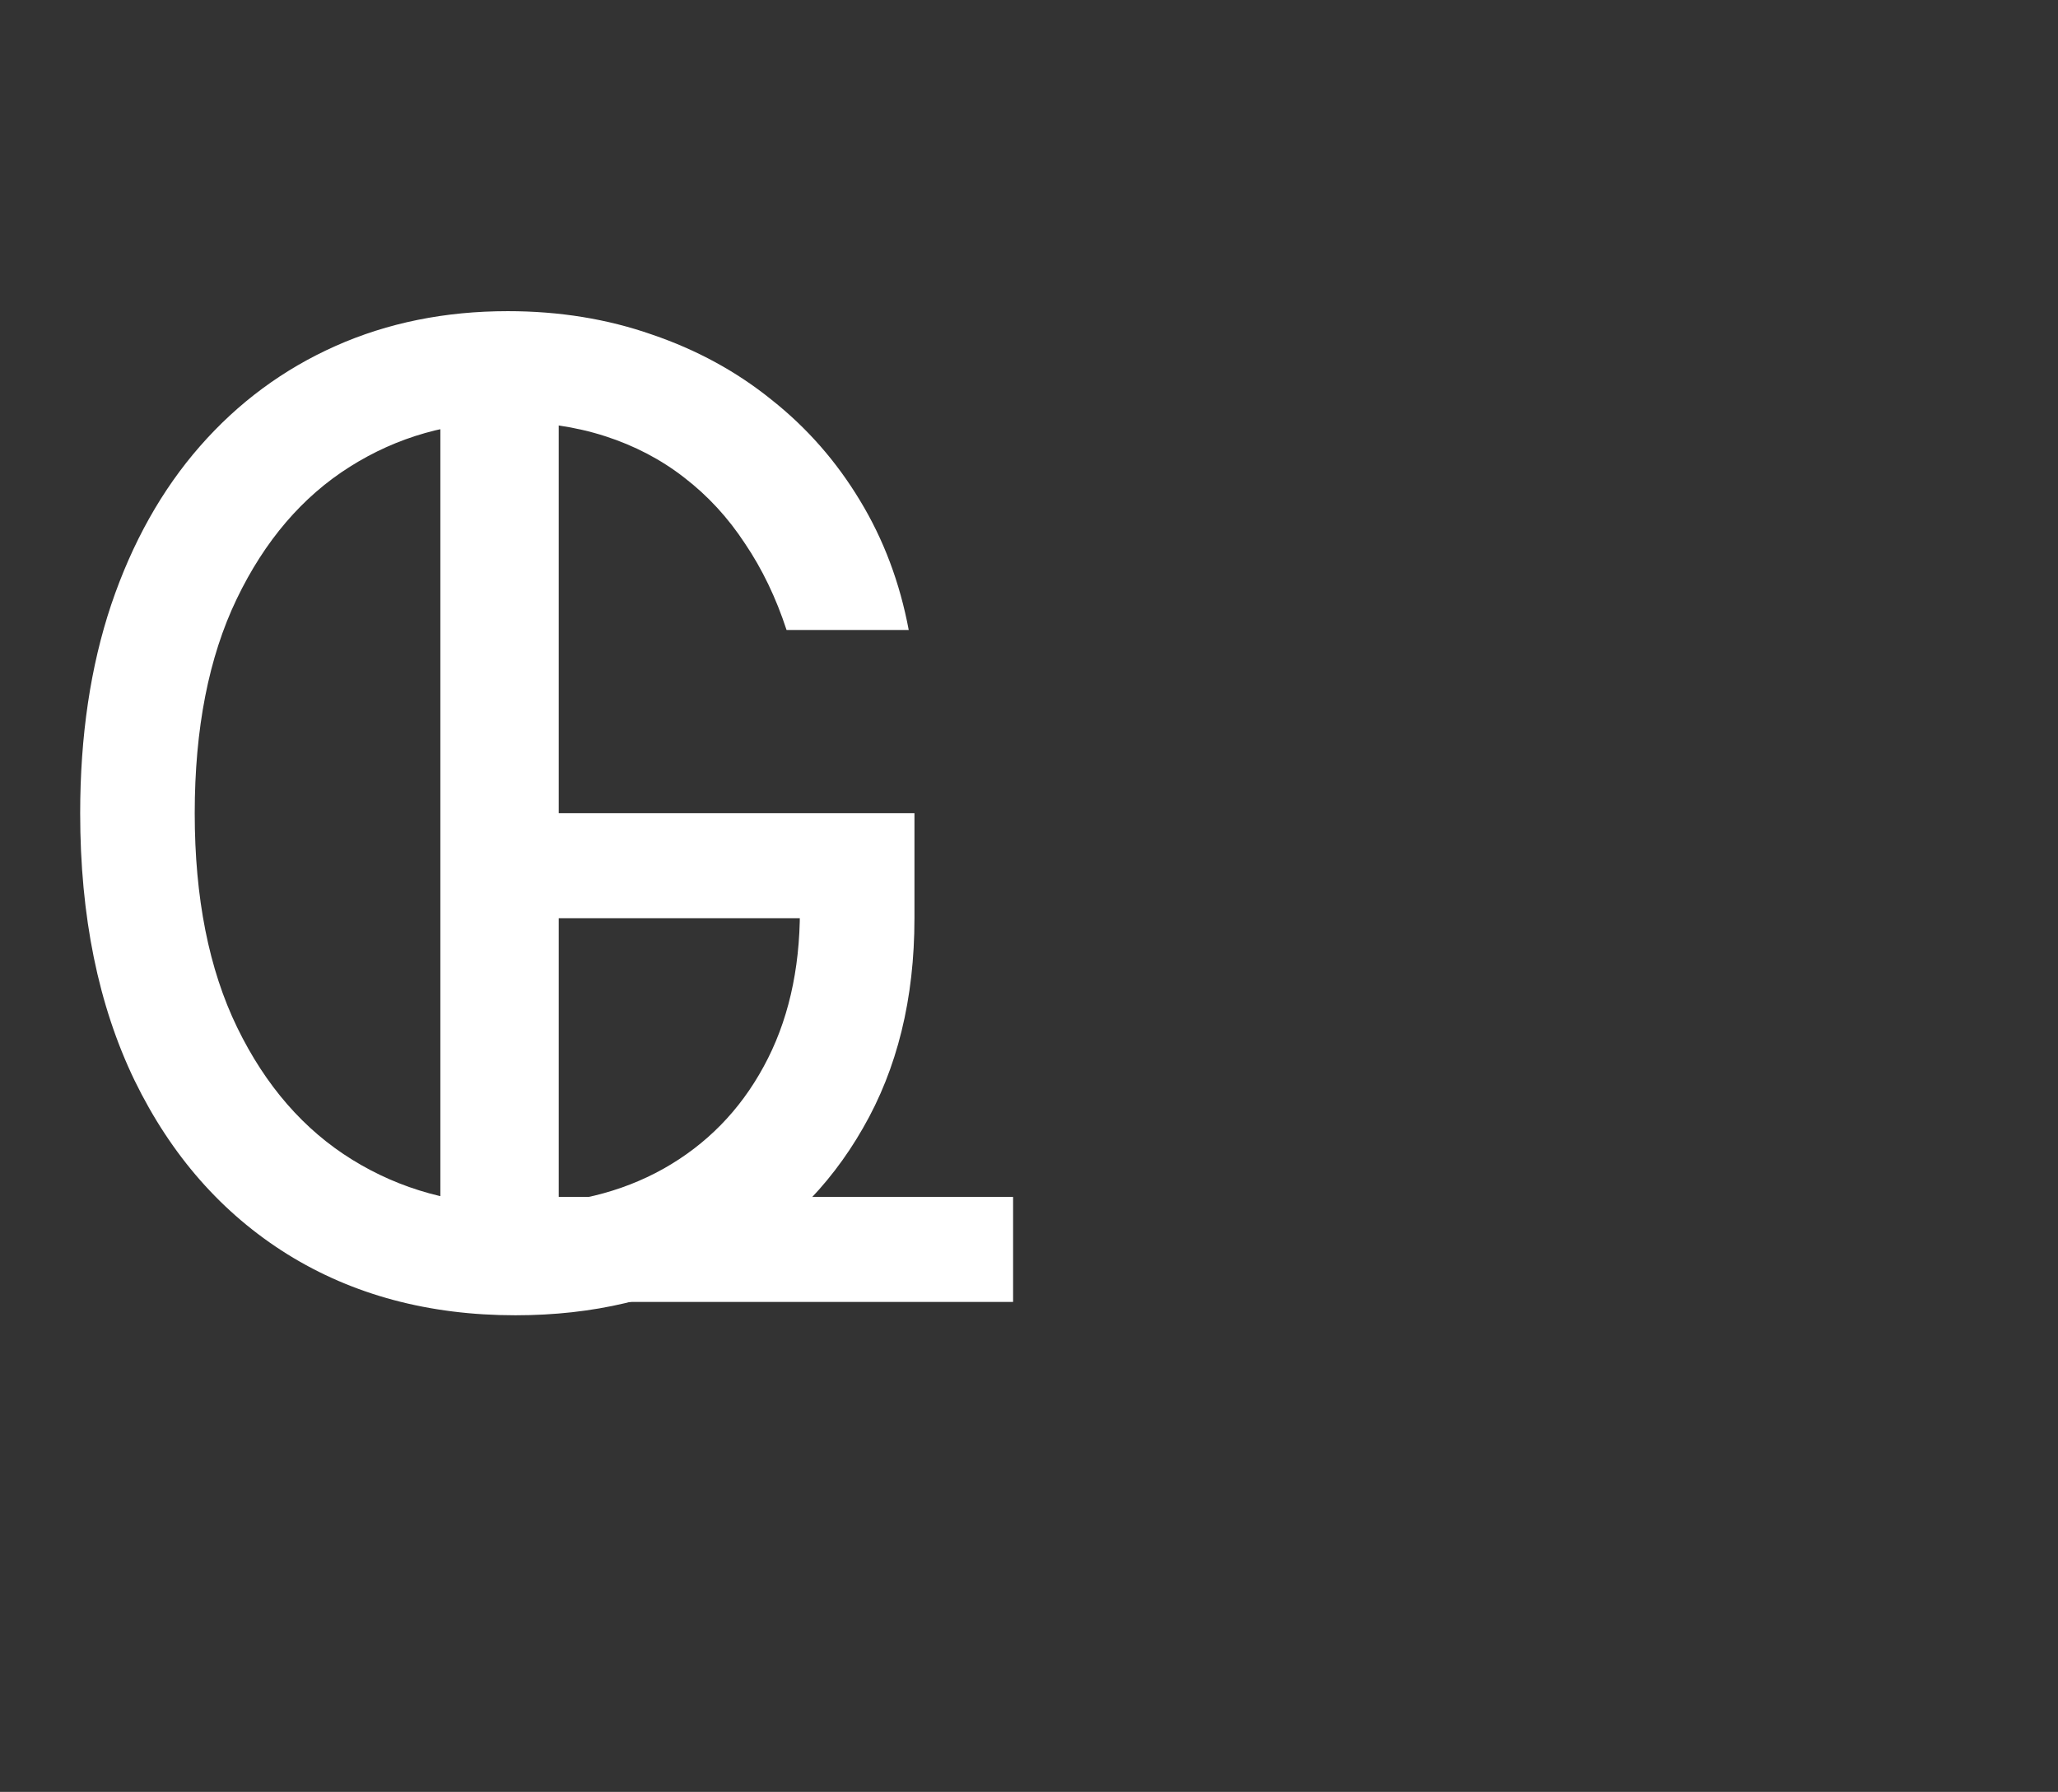 <svg width="147" height="128" viewBox="0 0 147 128" fill="none" xmlns="http://www.w3.org/2000/svg">
<rect x="0" y="0" width="147" height="128" fill="#333333" stroke="none"/>
<path d="M56.182 45C55.432 42.705 54.443 40.648 53.216 38.83C52.011 36.989 50.568 35.42 48.886 34.125C47.227 32.83 45.341 31.841 43.227 31.159C41.114 30.477 38.795 30.136 36.273 30.136C32.136 30.136 28.375 31.204 24.989 33.341C21.602 35.477 18.909 38.625 16.909 42.784C14.909 46.943 13.909 52.045 13.909 58.091C13.909 64.136 14.921 69.239 16.943 73.398C18.966 77.557 21.704 80.704 25.159 82.841C28.614 84.977 32.5 86.046 36.818 86.046C40.818 86.046 44.341 85.193 47.386 83.489C50.455 81.761 52.841 79.329 54.545 76.193C56.273 73.034 57.136 69.318 57.136 65.046L59.727 65.591H38.727V58.091H65.318V65.591C65.318 71.341 64.091 76.341 61.636 80.591C59.205 84.841 55.841 88.136 51.545 90.477C47.273 92.796 42.364 93.954 36.818 93.954C30.636 93.954 25.204 92.5 20.523 89.591C15.864 86.682 12.227 82.546 9.614 77.182C7.023 71.818 5.727 65.454 5.727 58.091C5.727 52.568 6.466 47.602 7.943 43.193C9.443 38.761 11.557 34.989 14.284 31.875C17.011 28.761 20.239 26.375 23.966 24.716C27.693 23.057 31.796 22.227 36.273 22.227C39.955 22.227 43.386 22.784 46.568 23.898C49.773 24.989 52.625 26.546 55.125 28.568C57.648 30.568 59.75 32.966 61.432 35.761C63.114 38.534 64.273 41.614 64.909 45H56.182Z" fill="white"/>
<path d="M31.454 93V23.182H39.909V85.5H72.364V93H31.454Z" fill="white"/>
</svg>
